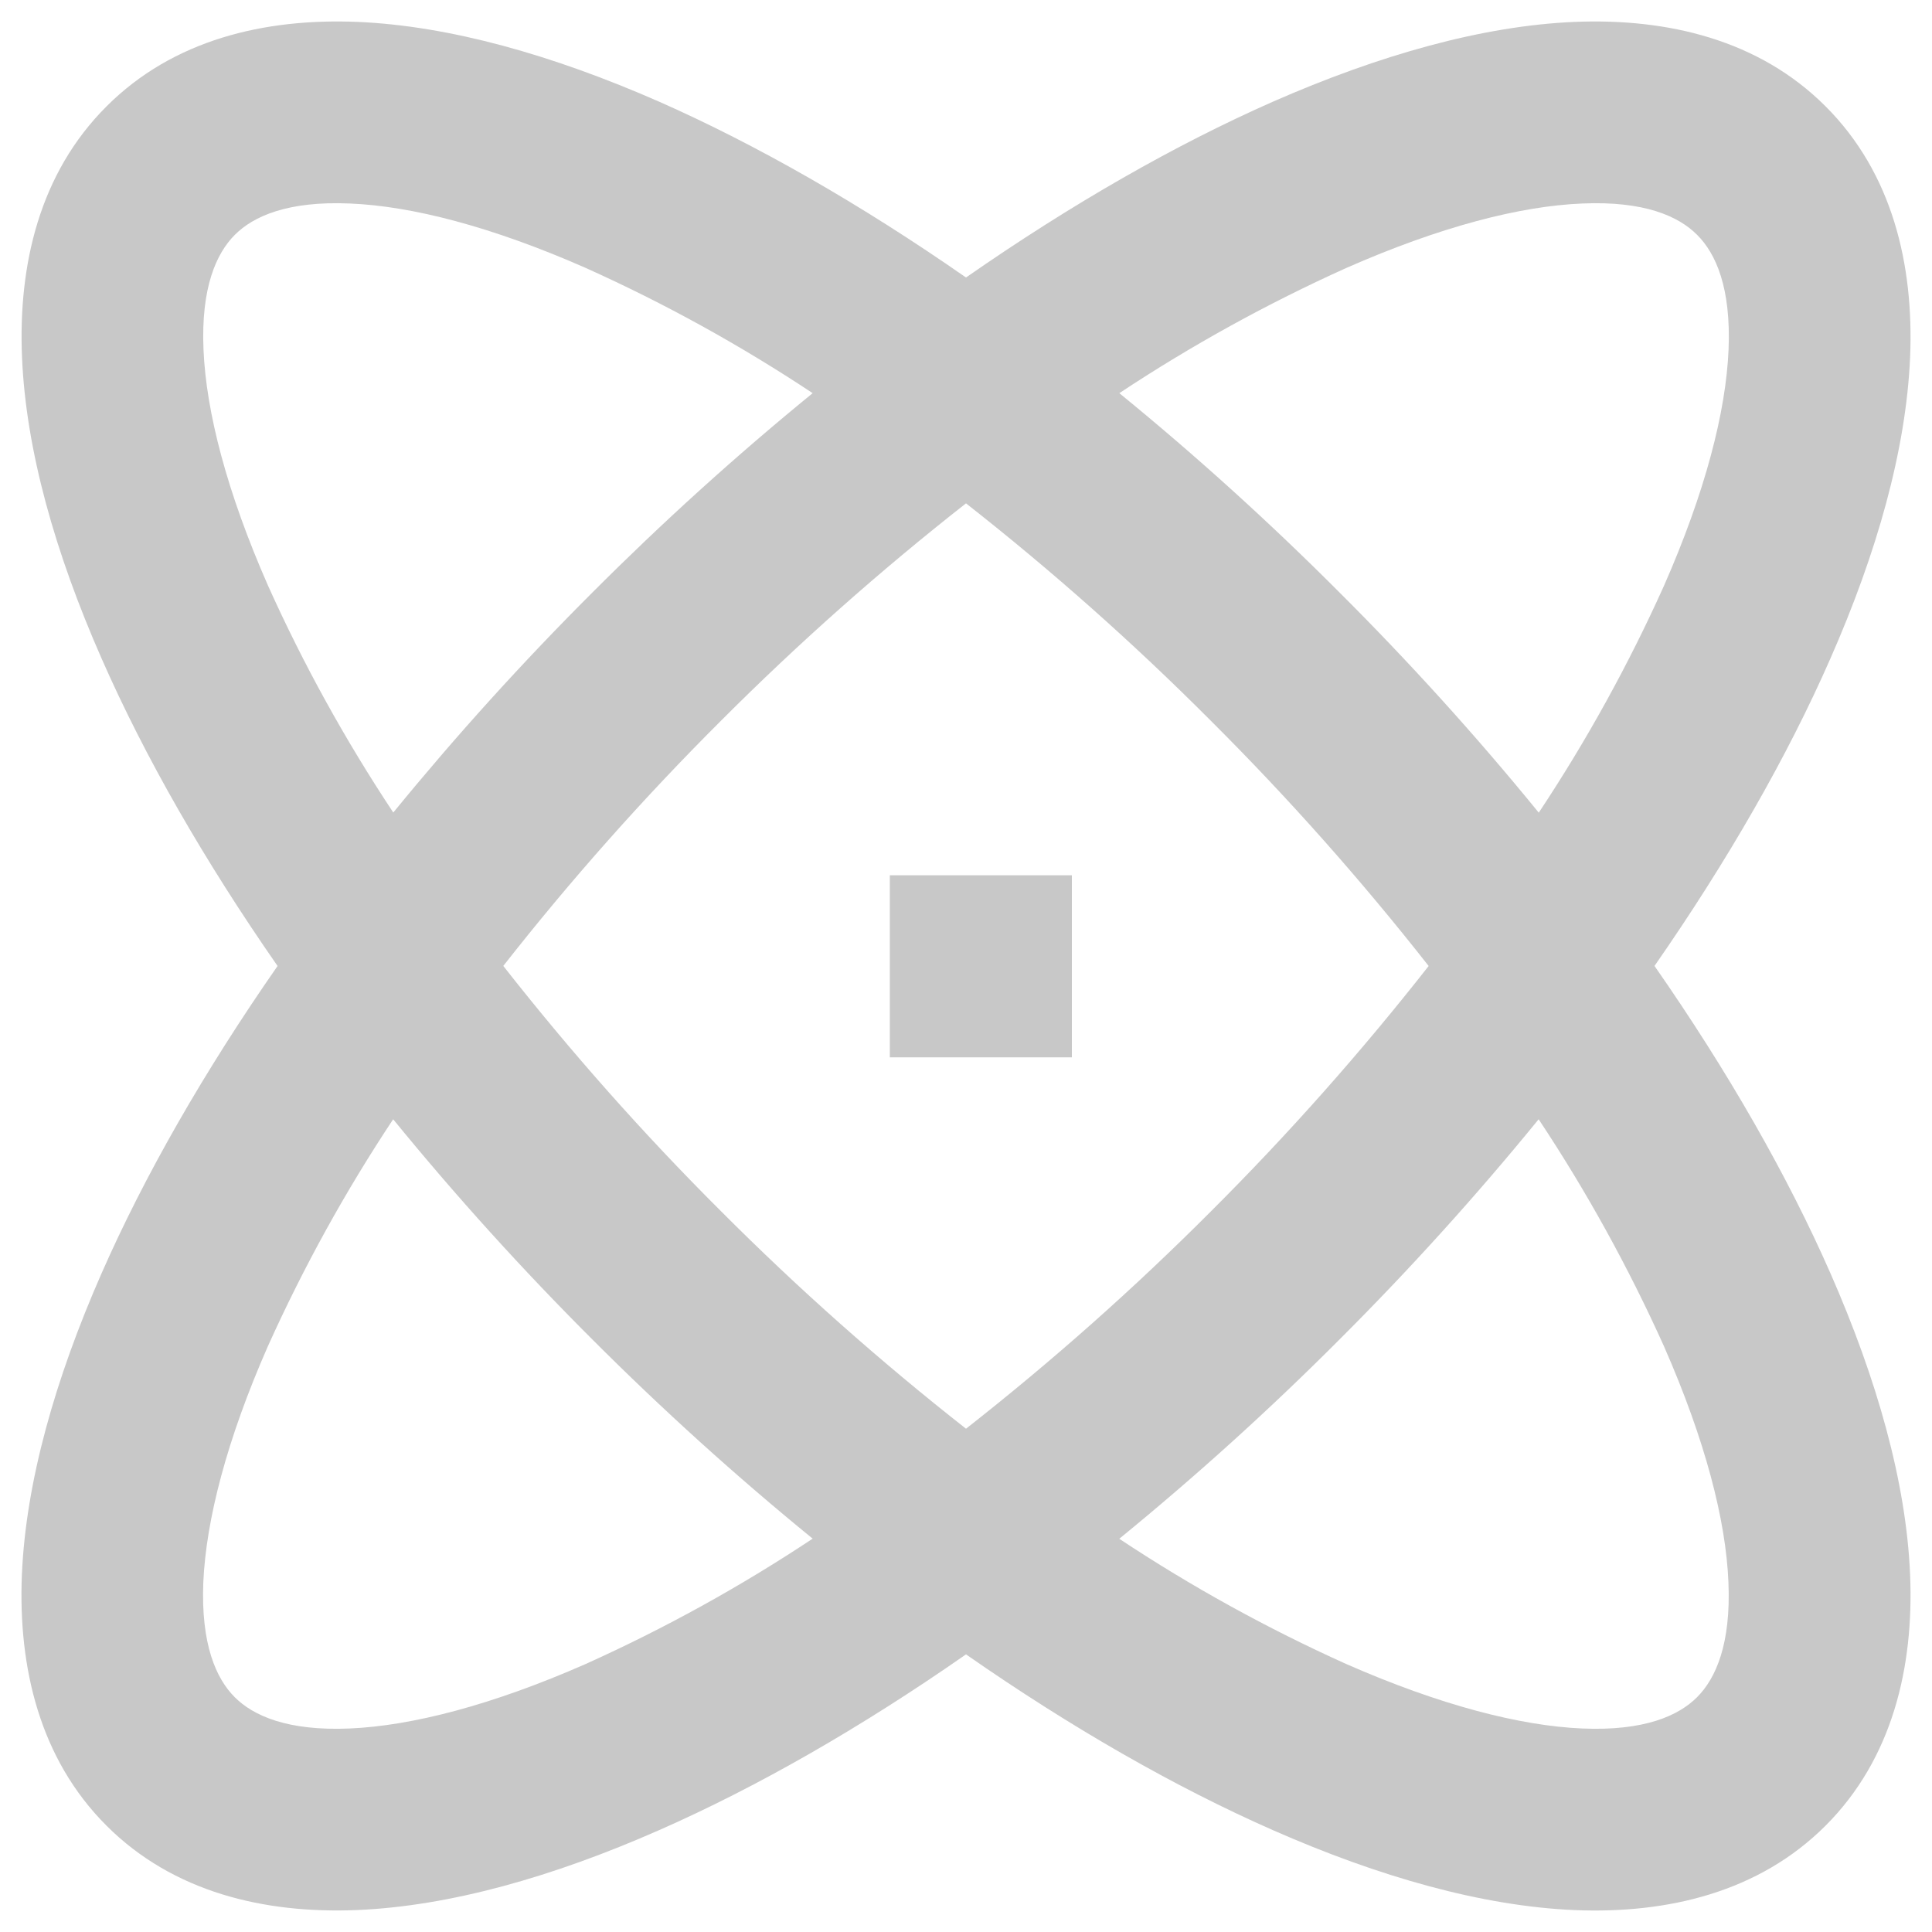 <svg width="30" height="30" viewBox="0 0 30 30" fill="none" xmlns="http://www.w3.org/2000/svg">
<path d="M17.381 6.105C18.573 7.078 19.714 8.111 20.8 9.2C21.889 10.286 22.922 11.427 23.894 12.619C24.637 11.499 25.288 10.32 25.839 9.094C26.48 7.637 26.8 6.394 26.841 5.429C26.881 4.467 26.643 3.935 26.352 3.646C26.063 3.356 25.532 3.119 24.57 3.16C23.606 3.199 22.363 3.519 20.905 4.161C19.68 4.713 18.501 5.363 17.381 6.105ZM15 4.309C16.641 3.167 18.253 2.246 19.768 1.578C21.416 0.855 23.015 0.401 24.451 0.34C25.89 0.281 27.312 0.615 28.348 1.652C29.385 2.688 29.72 4.11 29.66 5.548C29.598 6.984 29.145 8.585 28.42 10.231C27.755 11.746 26.832 13.358 25.691 14.999C26.834 16.64 27.755 18.253 28.422 19.769C29.145 21.415 29.6 23.016 29.66 24.452C29.72 25.888 29.385 27.311 28.348 28.348C27.312 29.385 25.89 29.719 24.453 29.66C23.017 29.599 21.416 29.145 19.769 28.42C18.255 27.754 16.641 26.832 15 25.689C13.36 26.832 11.746 27.754 10.231 28.42C8.585 29.145 6.984 29.598 5.548 29.659C4.111 29.719 2.688 29.385 1.652 28.347C0.615 27.311 0.28 25.888 0.34 24.451C0.401 23.016 0.855 21.415 1.579 19.768C2.246 18.253 3.168 16.64 4.31 15C3.168 13.358 2.246 11.746 1.58 10.231C0.855 8.585 0.402 6.984 0.342 5.548C0.281 4.11 0.615 2.688 1.654 1.652C2.689 0.615 4.112 0.281 5.55 0.34C6.984 0.401 8.585 0.855 10.233 1.578C11.746 2.246 13.36 3.168 15 4.309ZM6.107 12.617C7.079 11.427 8.111 10.286 9.199 9.2C10.286 8.111 11.427 7.078 12.619 6.105C11.499 5.362 10.321 4.712 9.096 4.161C7.637 3.519 6.394 3.199 5.431 3.16C4.469 3.119 3.936 3.357 3.647 3.646C3.358 3.935 3.119 4.467 3.16 5.429C3.201 6.394 3.521 7.637 4.162 9.094C4.713 10.32 5.364 11.497 6.107 12.617ZM7.816 15C8.864 16.336 9.992 17.608 11.195 18.807C12.394 20.009 13.665 21.137 15 22.185C16.336 21.137 17.607 20.009 18.806 18.807C20.008 17.608 21.136 16.336 22.184 15C21.136 13.665 20.008 12.394 18.806 11.196C17.607 9.993 16.336 8.864 15 7.816C13.664 8.864 12.393 9.992 11.193 11.194C9.991 12.393 8.863 13.663 7.815 14.999M6.105 17.38C5.362 18.5 4.711 19.68 4.159 20.906C3.518 22.363 3.2 23.606 3.157 24.569C3.118 25.531 3.355 26.064 3.645 26.354C3.934 26.643 4.466 26.881 5.428 26.84C6.392 26.799 7.636 26.479 9.093 25.839C10.319 25.287 11.499 24.636 12.619 23.892C11.427 22.92 10.286 21.888 9.199 20.8C8.11 19.713 7.078 18.572 6.105 17.38ZM17.38 23.894C18.5 24.637 19.679 25.287 20.905 25.839C22.362 26.479 23.606 26.799 24.57 26.84C25.532 26.881 26.063 26.643 26.352 26.354C26.642 26.063 26.88 25.531 26.839 24.569C26.8 23.606 26.479 22.363 25.838 20.905C25.286 19.679 24.636 18.5 23.892 17.38C22.92 18.572 21.888 19.713 20.799 20.8C19.713 21.889 18.571 22.921 17.38 23.894ZM13.817 13.591H16.644V16.418H13.817V13.591Z" fill="#C8C8C8"/>
</svg>
